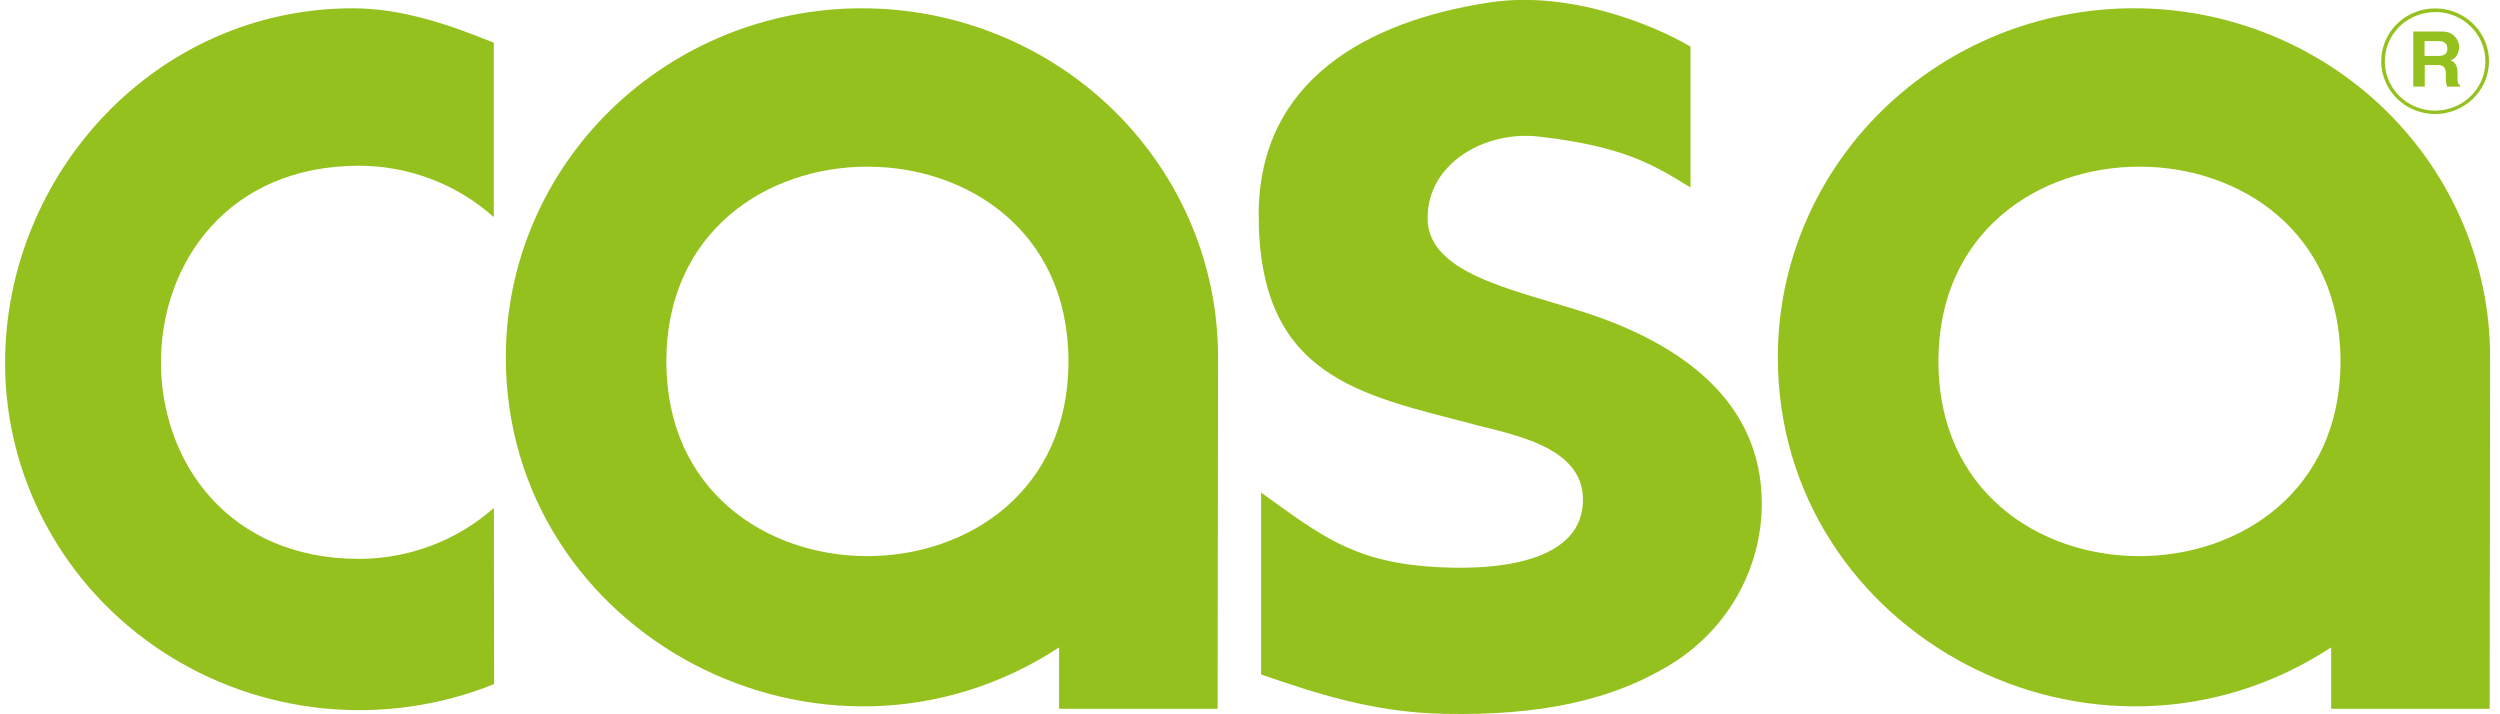 <svg width="168" height="48" viewBox="0 0 168 48" fill="none" xmlns="http://www.w3.org/2000/svg">
<g clip-path="url(#clip0_290_5347)">
<path d="M163.64 7.662C162.923 7.662 162.223 7.454 161.628 7.064C161.032 6.674 160.568 6.12 160.294 5.472C160.02 4.823 159.948 4.11 160.088 3.422C160.227 2.734 160.572 2.101 161.079 1.605C161.585 1.109 162.231 0.771 162.933 0.634C163.636 0.497 164.364 0.568 165.026 0.836C165.687 1.105 166.253 1.559 166.651 2.143C167.049 2.726 167.261 3.412 167.261 4.114C167.26 5.054 166.878 5.956 166.199 6.621C165.52 7.286 164.6 7.661 163.64 7.662ZM163.64 0.813C162.971 0.813 162.318 1.007 161.762 1.371C161.207 1.734 160.773 2.251 160.518 2.856C160.262 3.461 160.195 4.127 160.325 4.769C160.456 5.411 160.778 6.001 161.25 6.464C161.723 6.927 162.325 7.242 162.98 7.37C163.636 7.498 164.315 7.432 164.933 7.181C165.55 6.931 166.078 6.507 166.449 5.962C166.821 5.418 167.019 4.778 167.019 4.123C167.019 3.688 166.933 3.257 166.763 2.854C166.594 2.452 166.345 2.086 166.031 1.778C165.717 1.47 165.345 1.225 164.934 1.058C164.524 0.891 164.084 0.804 163.64 0.804V0.813Z" fill="#95C11F"/>
<path d="M162.929 2.762V3.758H163.824C163.96 3.765 164.095 3.744 164.223 3.698C164.301 3.661 164.365 3.6 164.407 3.526C164.448 3.451 164.466 3.365 164.456 3.281C164.468 3.19 164.452 3.099 164.41 3.017C164.369 2.936 164.303 2.869 164.223 2.824C164.101 2.773 163.97 2.751 163.838 2.758L162.929 2.762ZM164.621 2.214C164.762 2.271 164.886 2.359 164.985 2.472C165.067 2.565 165.133 2.67 165.18 2.783C165.23 2.907 165.255 3.04 165.253 3.173C165.252 3.355 165.205 3.534 165.118 3.694C165.022 3.867 164.86 3.995 164.668 4.052C164.822 4.105 164.952 4.209 165.036 4.347C165.121 4.527 165.158 4.726 165.146 4.924V5.173C165.142 5.288 165.149 5.404 165.166 5.518C165.174 5.561 165.191 5.602 165.216 5.638C165.241 5.674 165.273 5.705 165.311 5.728V5.822H164.442C164.418 5.739 164.4 5.673 164.39 5.623C164.37 5.517 164.359 5.411 164.358 5.303V4.959C164.376 4.79 164.329 4.621 164.225 4.486C164.089 4.394 163.924 4.351 163.759 4.367H162.943V5.819H162.172V2.118H164.036C164.244 2.114 164.451 2.146 164.647 2.214H164.621ZM33.184 2.874V14.591C30.714 12.38 27.493 11.148 24.147 11.136C6.374 11.136 6.374 37.557 24.147 37.557C27.489 37.548 30.71 36.329 33.189 34.133L33.205 45.973C29.59 47.427 25.665 47.988 21.776 47.606C17.887 47.223 14.154 45.908 10.906 43.778C7.659 41.648 4.996 38.768 3.153 35.391C1.311 32.014 0.345 28.245 0.341 24.416C0.341 11.705 10.457 0.557 23.725 0.557C26.988 0.557 30.208 1.657 33.191 2.874H33.184ZM71.171 43.507V47.63H81.824L81.854 24.001C81.854 17.783 79.333 11.82 74.845 7.424C70.357 3.027 64.269 0.557 57.922 0.557C51.575 0.557 45.488 3.027 41 7.424C36.512 11.82 33.991 17.783 33.991 24.001C33.991 42.674 55.305 53.876 71.171 43.507ZM44.779 24.282C44.779 6.84 71.8 6.84 71.8 24.282C71.8 41.724 44.779 41.744 44.779 24.282ZM156.653 43.507V47.63H167.306L167.336 24.001C167.336 17.783 164.815 11.819 160.326 7.423C155.838 3.026 149.751 0.556 143.403 0.556C137.056 0.556 130.968 3.026 126.48 7.423C121.992 11.819 119.47 17.783 119.47 24.001C119.47 42.674 140.785 53.876 156.651 43.507H156.653ZM130.261 24.282C130.261 6.84 157.282 6.84 157.282 24.282C157.282 41.724 130.261 41.744 130.261 24.282ZM98.932 28.487C91.332 26.51 84.583 25.291 84.583 14.444C84.583 5.381 91.901 1.411 100.109 0.162C105.439 -0.649 111.062 1.637 113.602 3.13V12.6C111.16 11.104 109.174 9.833 103.374 9.175C99.831 8.776 95.933 10.938 95.933 14.654C95.933 18.371 101.596 19.424 106.378 20.956C112.842 23.026 118.422 26.891 118.391 33.898C118.381 35.992 117.844 38.052 116.828 39.895C115.811 41.737 114.347 43.307 112.565 44.464C108.347 47.155 103.288 48.089 97.095 47.972C92.164 47.879 88.272 46.527 84.744 45.324V33.099C88.524 35.8 90.729 37.651 95.874 38.062C100.486 38.432 106.466 37.834 106.375 33.485C106.303 30.01 101.703 29.215 98.934 28.496L98.932 28.487Z" fill="#95C11F"/>
</g>
<defs>
<clipPath id="clip0_290_5347">
<rect width="167" height="48" fill="white" transform="translate(0.333)"/>
</clipPath>
</defs>
</svg>

